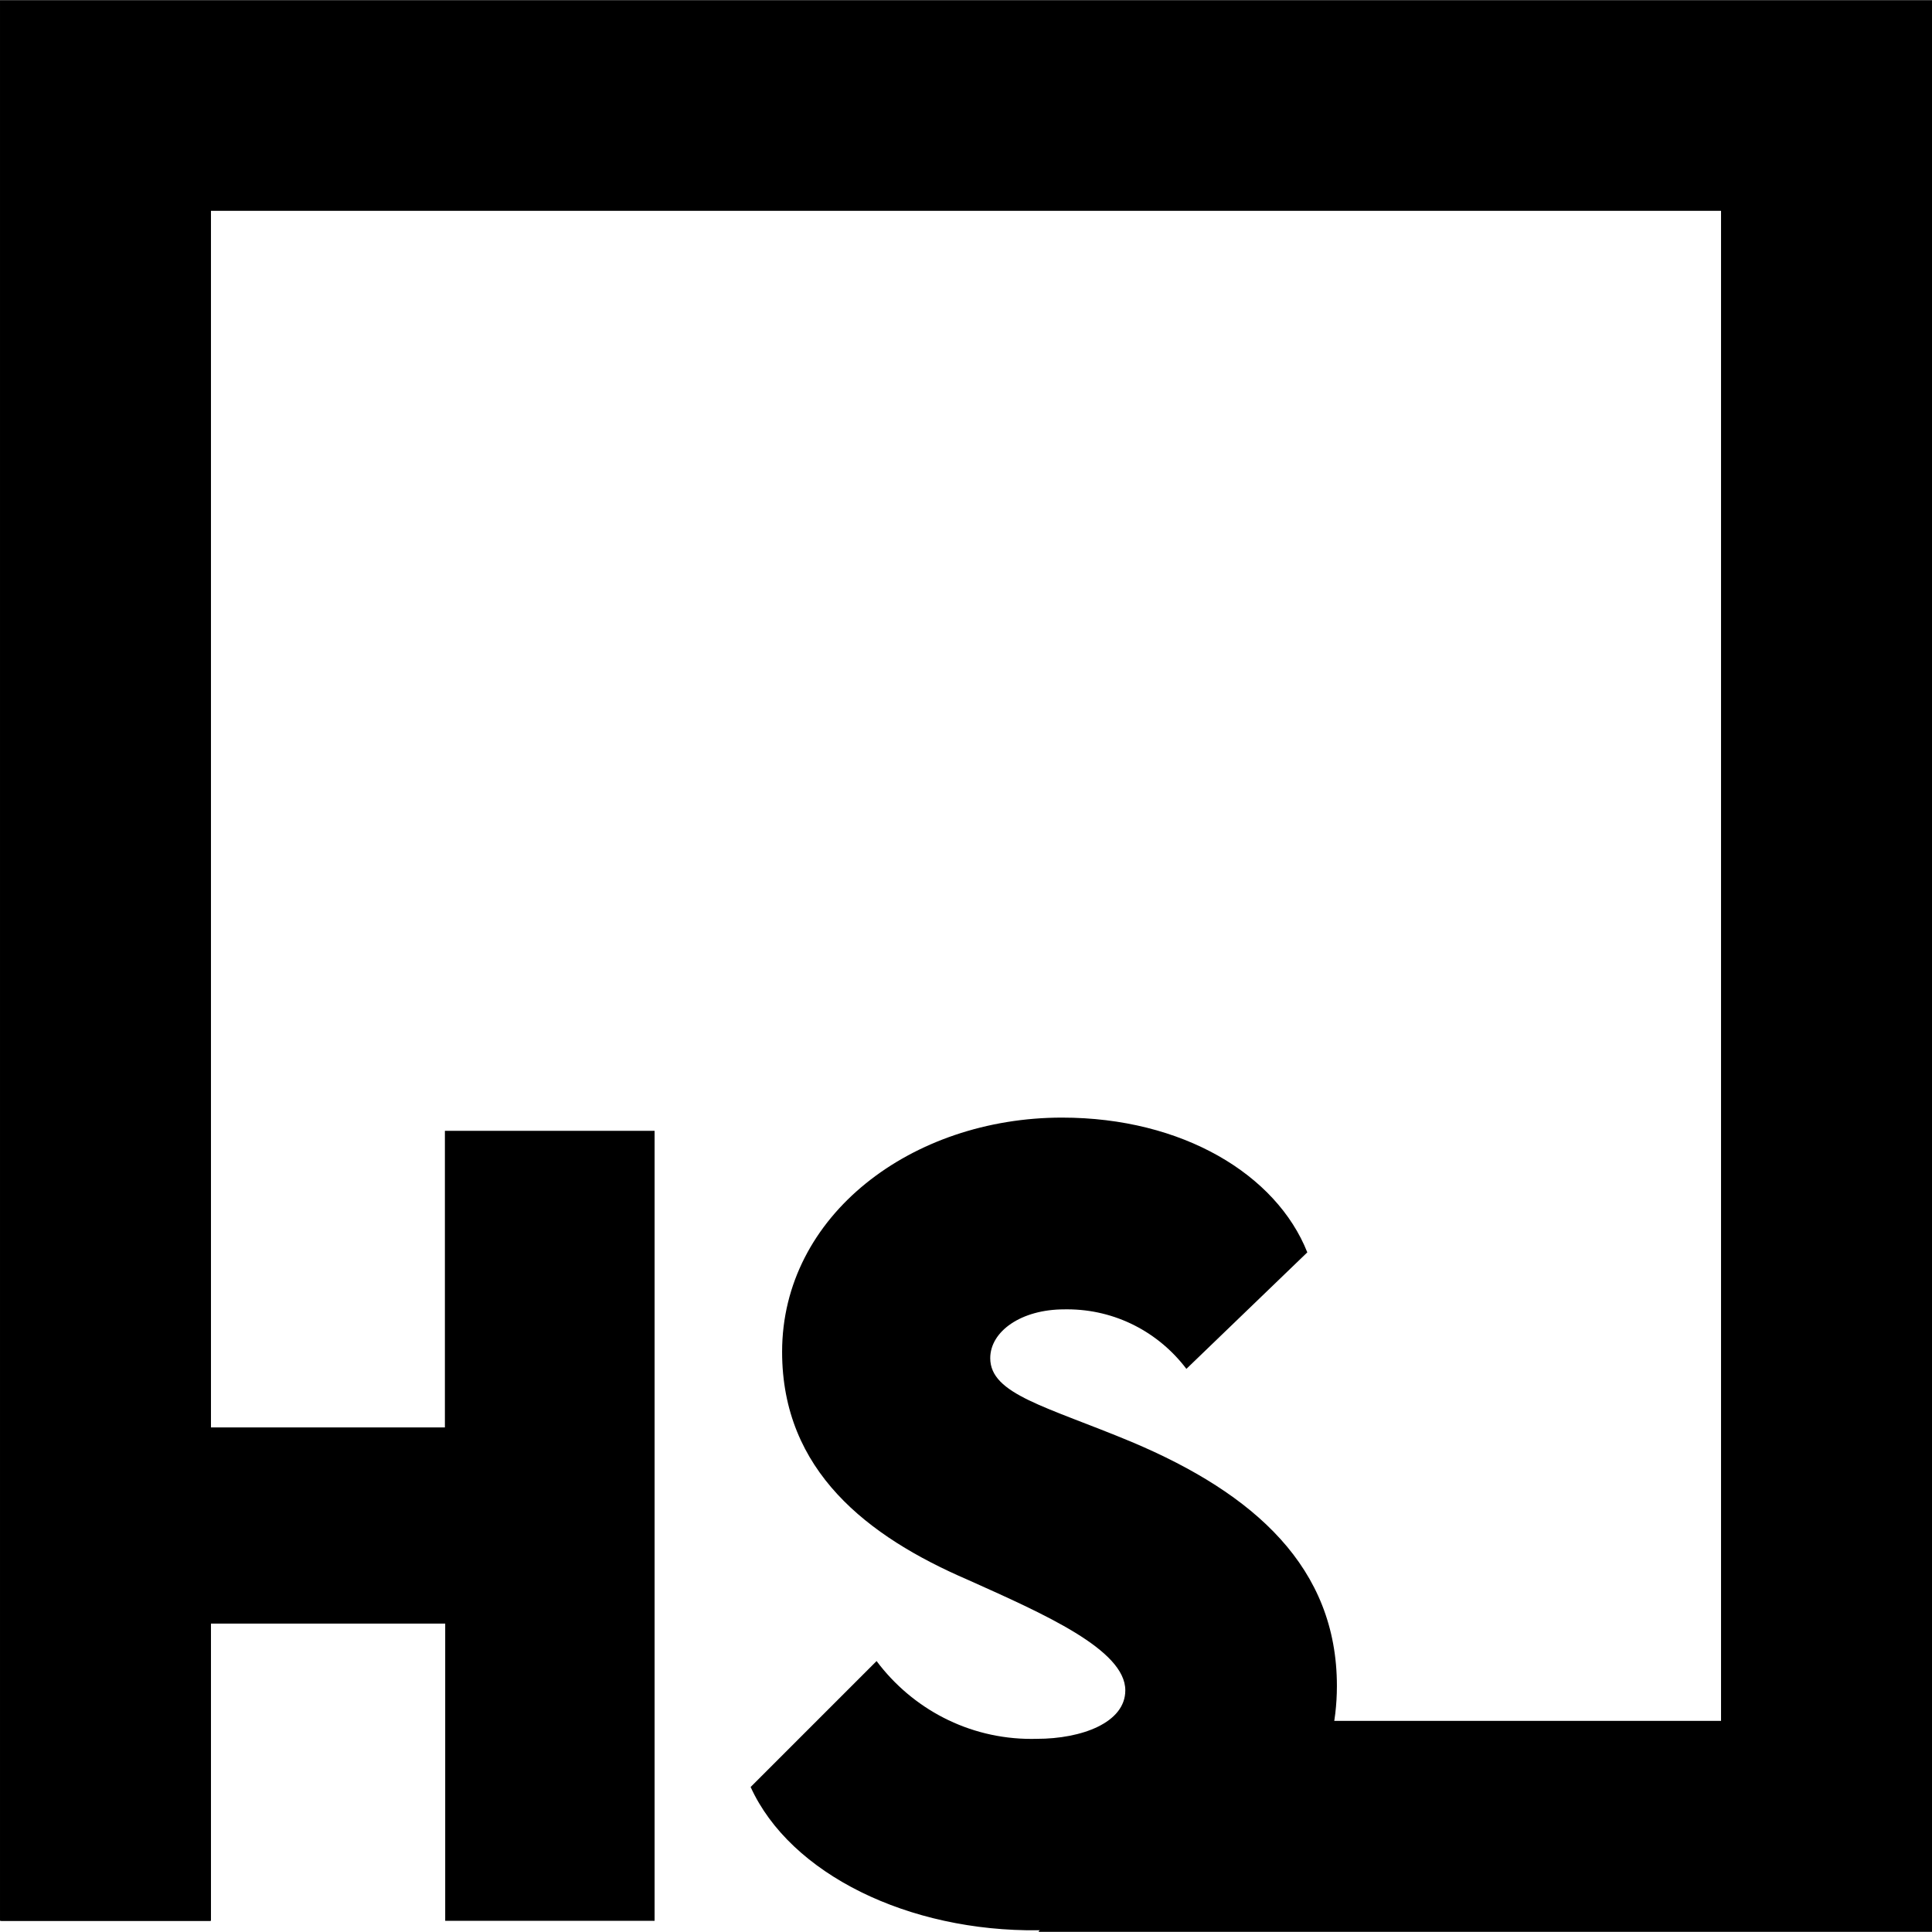 <svg version="1.1" xmlns="http://www.w3.org/2000/svg" width="70" height="70" viewBox="0 0 1024 1024">
<title>Harsh logo</title>
<path fill="currentcolor" d="M1023.999 1023.916h-473.618l82.441-111.812h279.365v-800.375h-800.375v906.347h-111.812v-1017.993h1024v1023.834z"></path>
<path fill="currentcolor" d="M346.948 599.362v418.713h-110.978v-157.539h-124.495v157.539h-110.978v-418.713h110.978v157.203h124.329v-157.203z"></path>
<path fill="currentcolor" d="M397.848 947.149l66.754-66.754c18.849 25.156 48.592 41.261 82.093 41.261 1.001 0 2.001-0.013 2.995-0.042l-0.147 0.003c23.696 0 46.894-8.51 46.894-25.701 0-21.529-42.888-40.385-83.442-58.576-53.070-22.862-98.462-57.741-98.462-120.825 0-72.428 68.755-124.162 148.361-124.162 63.918 0 113.647 30.205 130.003 71.428l-64.084 61.747c-14.586-19.25-37.464-31.555-63.217-31.555-0.538 0-1.076 0.007-1.613 0.016h0.081c-22.862 0-39.218 11.682-39.218 25.867 0 19.192 29.707 25.535 74.932 44.391 65.417 27.536 108.807 66.754 108.807 129.335 0 79.772-74.263 129.501-158.207 129.501-68.755 0.834-131.506-29.707-152.533-75.932z"></path>
</svg>

